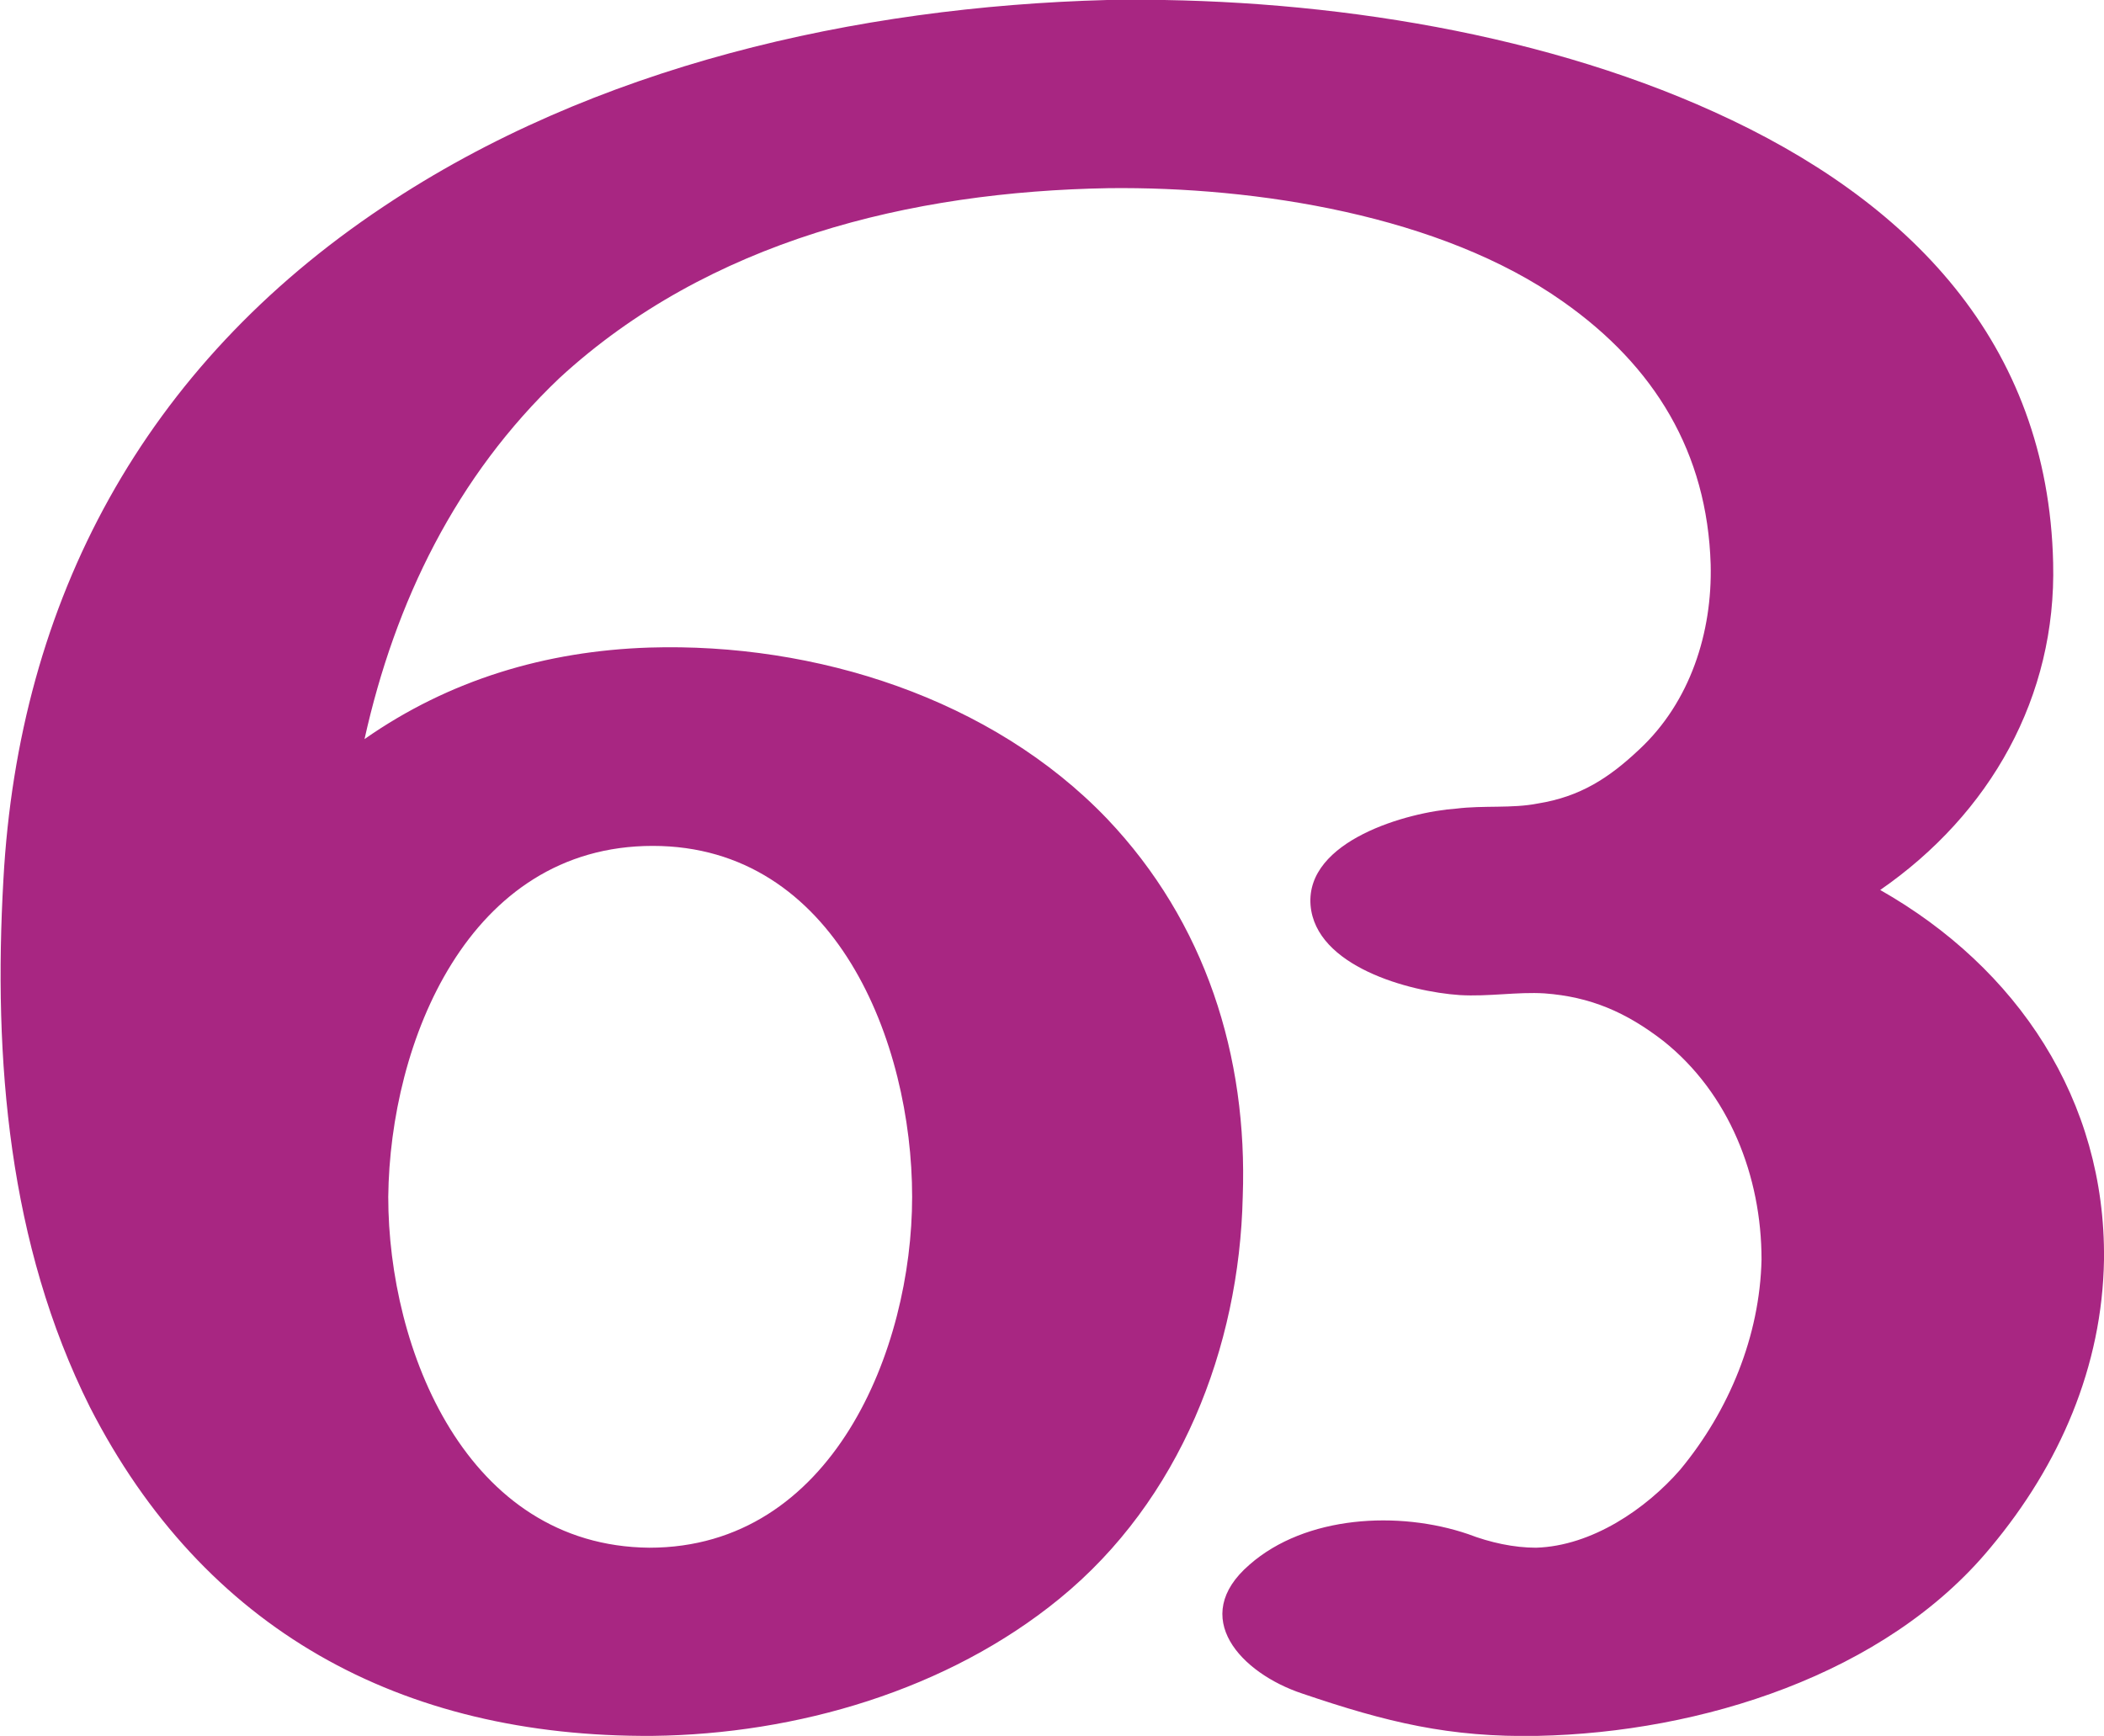 <?xml version="1.0" encoding="UTF-8"?>
<!DOCTYPE svg PUBLIC "-//W3C//DTD SVG 1.1//EN" "http://www.w3.org/Graphics/SVG/1.1/DTD/svg11.dtd">
<!-- Creator: CorelDRAW X8 -->
<svg xmlns="http://www.w3.org/2000/svg" xml:space="preserve" width="1241px" height="1024px" version="1.1" style="shape-rendering:geometricPrecision; text-rendering:geometricPrecision; image-rendering:optimizeQuality; fill-rule:evenodd; clip-rule:evenodd"
viewBox="0 0 1241 1024"
 xmlns:xlink="http://www.w3.org/1999/xlink">
 <defs>
  <style type="text/css">
   <![CDATA[
    .fil0 {fill:#A82682;fill-rule:nonzero}
   ]]>
  </style>
 </defs>
 <g id="Layer_x0020_1">
  <path class="fil0" d="M733 706c-2,89 -37,179 -108,237 -66,54 -155,80 -240,81 -149,1 -265,-63 -332,-194 -48,-96 -57,-205 -51,-311 9,-165 83,-303 224,-397 124,-83 279,-118 427,-122 118,-2 250,17 358,66 115,52 197,136 200,266 2,79 -37,148 -102,193 81,46 133,124 132,218 -1,63 -26,121 -67,170 -62,75 -171,109 -267,111 -52,1 -89,-8 -139,-25 -36,-12 -67,-45 -31,-76 33,-29 88,-32 129,-18 13,5 27,8 40,8 33,-1 65,-23 85,-46 29,-35 47,-79 48,-124 0,-49 -19,-98 -58,-129 -22,-17 -43,-26 -70,-28 -16,-1 -33,2 -50,1 -30,-2 -85,-17 -88,-53 -3,-38 57,-55 86,-57 16,-2 33,0 48,-3 25,-4 42,-15 60,-32 30,-28 43,-69 42,-109 -2,-66 -33,-117 -87,-155 -72,-51 -181,-68 -268,-67 -117,2 -236,31 -324,112 -61,58 -97,132 -115,213 50,-35 107,-52 168,-54 98,-3 202,30 270,101 58,61 83,140 80,223zm-504 0c0,90 46,206 154,207 108,0 155,-117 155,-207 0,-91 -45,-207 -153,-207 -109,0 -155,116 -156,207z"/>
 </g>
</svg>
